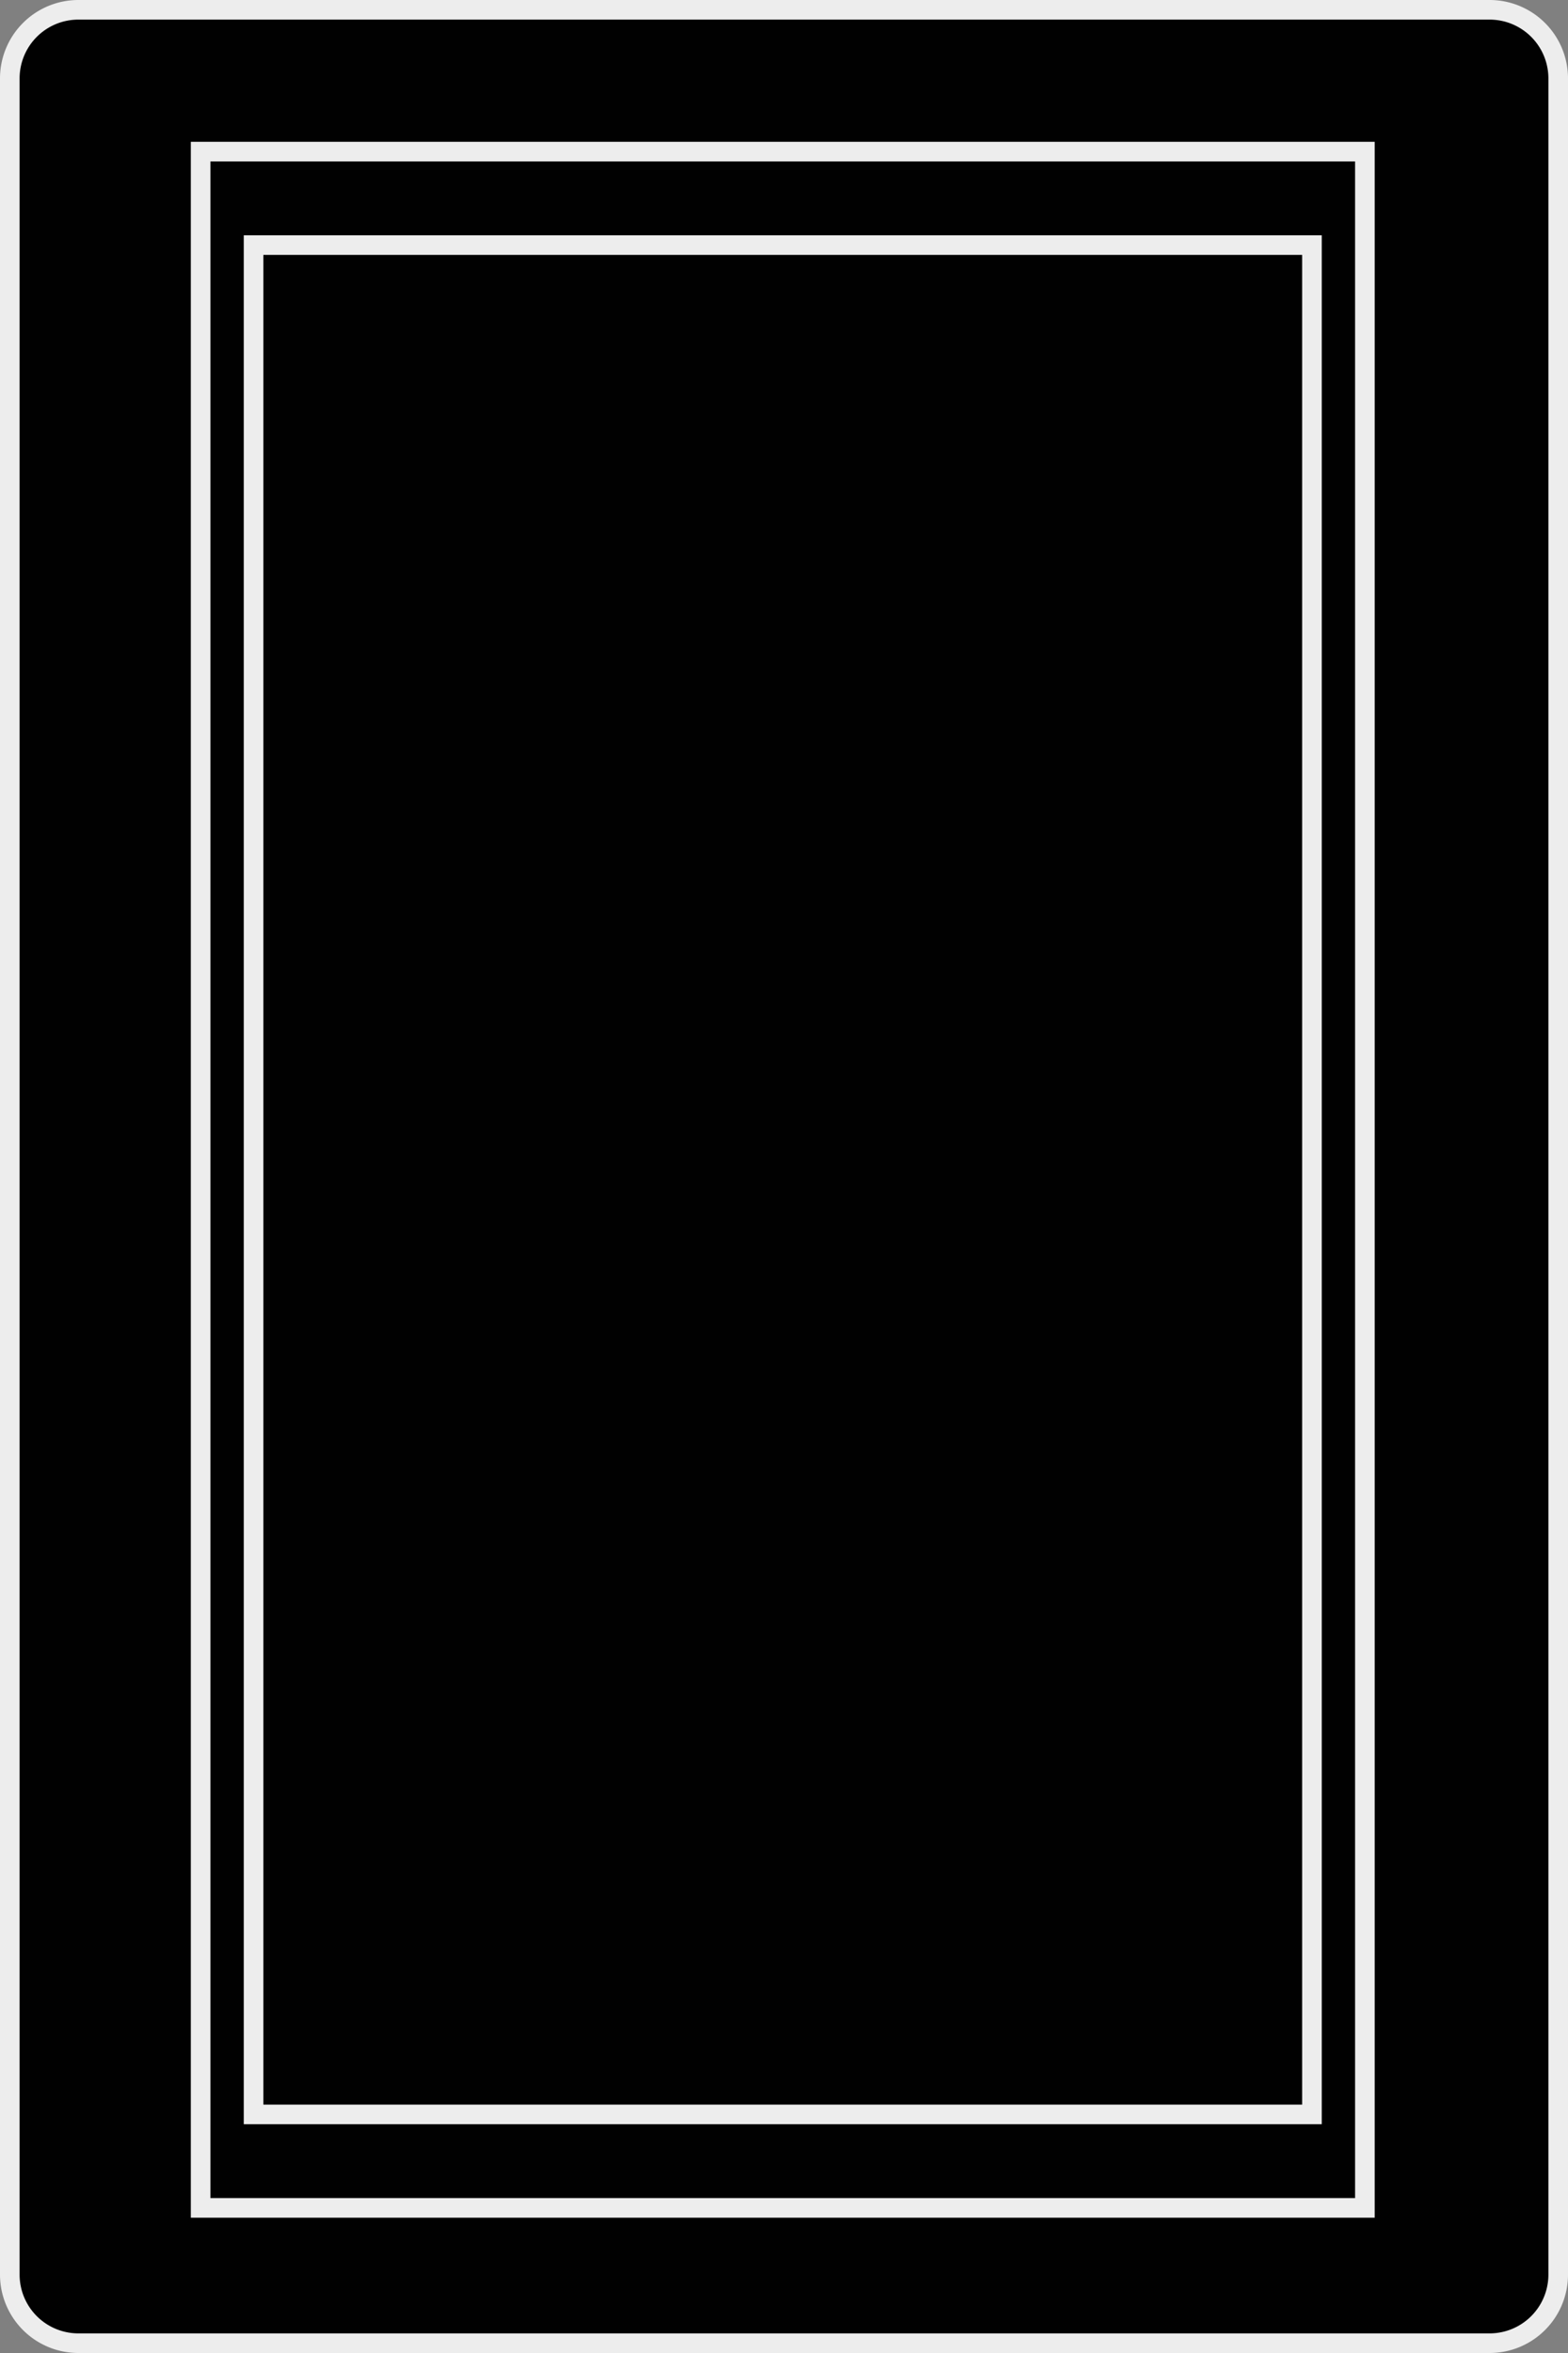 <svg xmlns="http://www.w3.org/2000/svg" viewBox="0 0 240 360"><rect x="0" y="0" width="240" height="360" fill="#808080" stroke="none"/><defs><style>.cls-1{fill:#010101;}.cls-2{fill:#ededed;}.cls-3{fill:none;stroke:#ededed;stroke-miterlimit:10;stroke-width:3px;}</style></defs><title>cardback</title><g id="Calque_2" data-name="Calque 2"><rect class="cls-1" x="1.5" y="1.5" width="237" height="357" rx="10.5" ry="10.5"/><path class="cls-2" d="M228,3a9,9,0,0,1,9,9V348a9,9,0,0,1-9,9H12a9,9,0,0,1-9-9V12a9,9,0,0,1,9-9H228m0-3H12A12,12,0,0,0,0,12V348a12,12,0,0,0,12,12H228a12,12,0,0,0,12-12V12A12,12,0,0,0,228,0Z"/><rect class="cls-3" x="38.81" y="37.5" width="162" height="286"/><rect class="cls-3" x="30.71" y="23.2" width="178.2" height="314.6"/></g></svg>